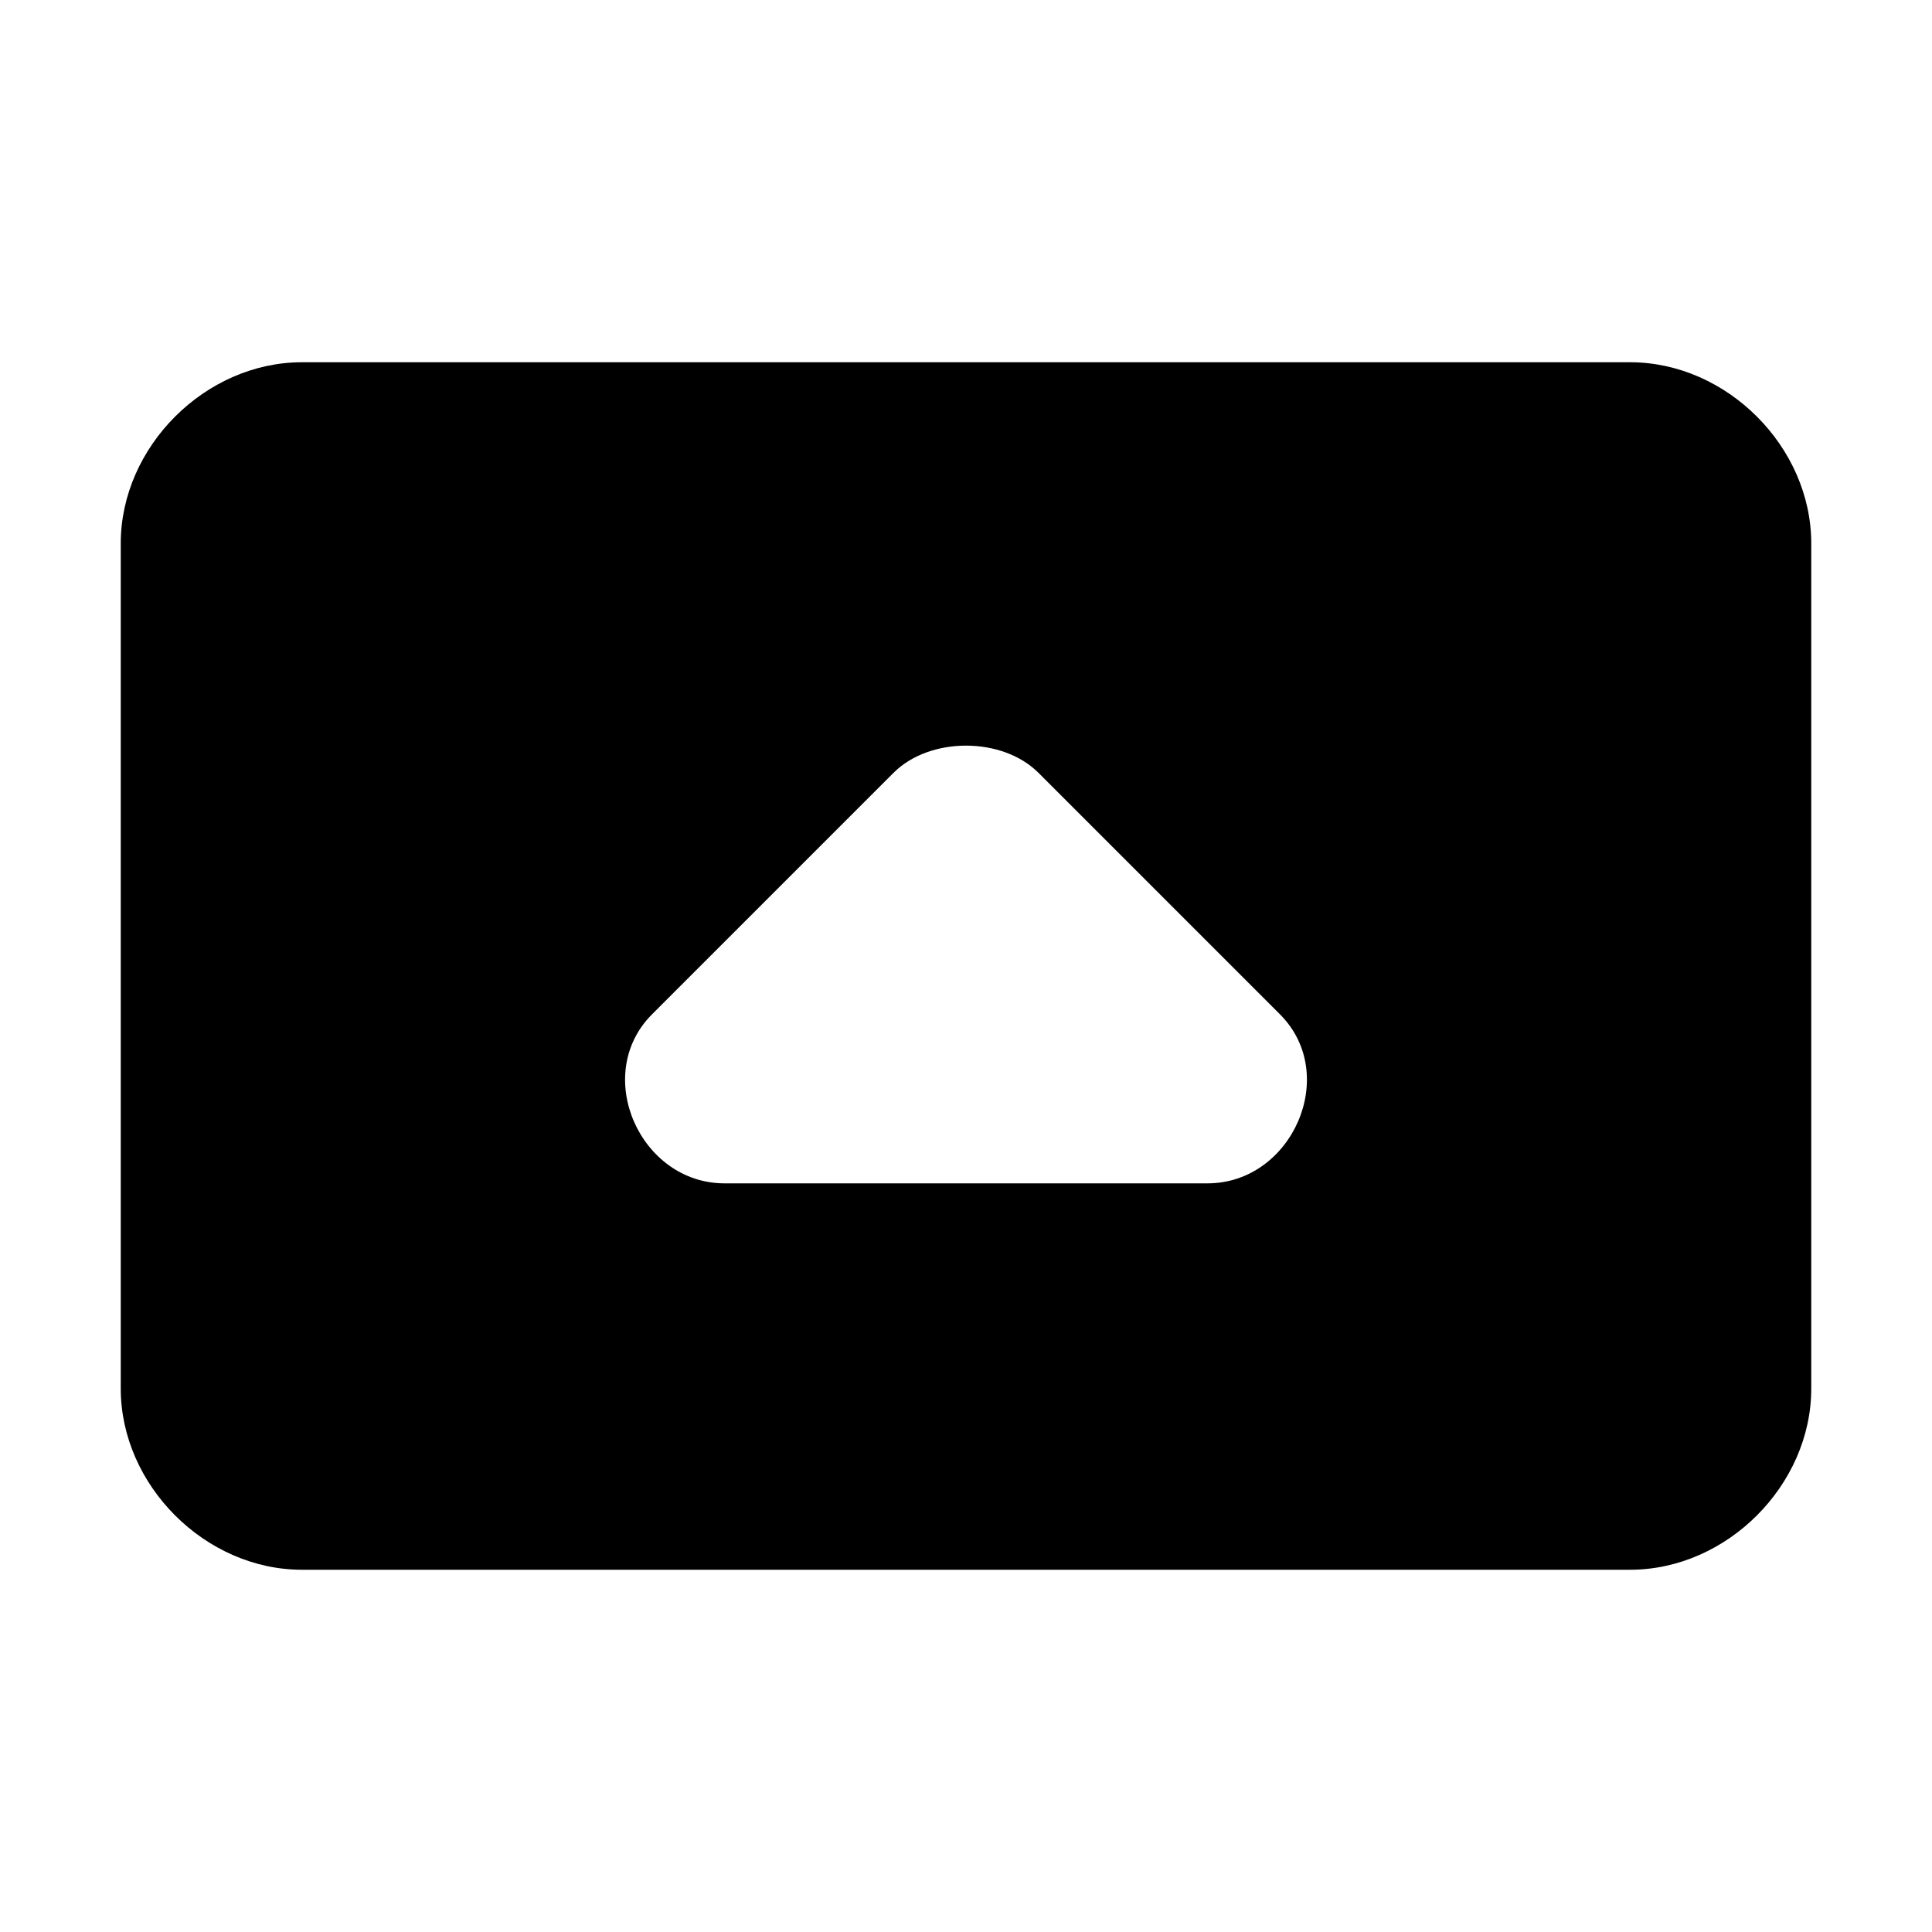 <?xml version="1.0" encoding="utf-8"?>
<!-- Generator: Adobe Illustrator 25.2.3, SVG Export Plug-In . SVG Version: 6.00 Build 0)  -->
<svg version="1.1" id="Layer_1" xmlns="http://www.w3.org/2000/svg" xmlns:xlink="http://www.w3.org/1999/xlink" x="0px" y="0px"
	 viewBox="0 0 16 16" style="enable-background:new 0 0 16 16;" xml:space="preserve">
<style type="text/css">
	.st0{fill-rule:evenodd;clip-rule:evenodd;}
</style>
<path class="st0" d="M13.5,3h-11C1.7,3,1,3.7,1,4.5v7C1,12.3,1.7,13,2.5,13h11c0.8,0,1.5-0.7,1.5-1.5v-7C15,3.7,14.3,3,13.5,3z
	 M10,9.8H6c-0.7,0-1.1-0.9-0.6-1.4l2-2c0.3-0.3,0.9-0.3,1.2,0l2,2C11.1,8.9,10.7,9.8,10,9.8z"/>
</svg>
